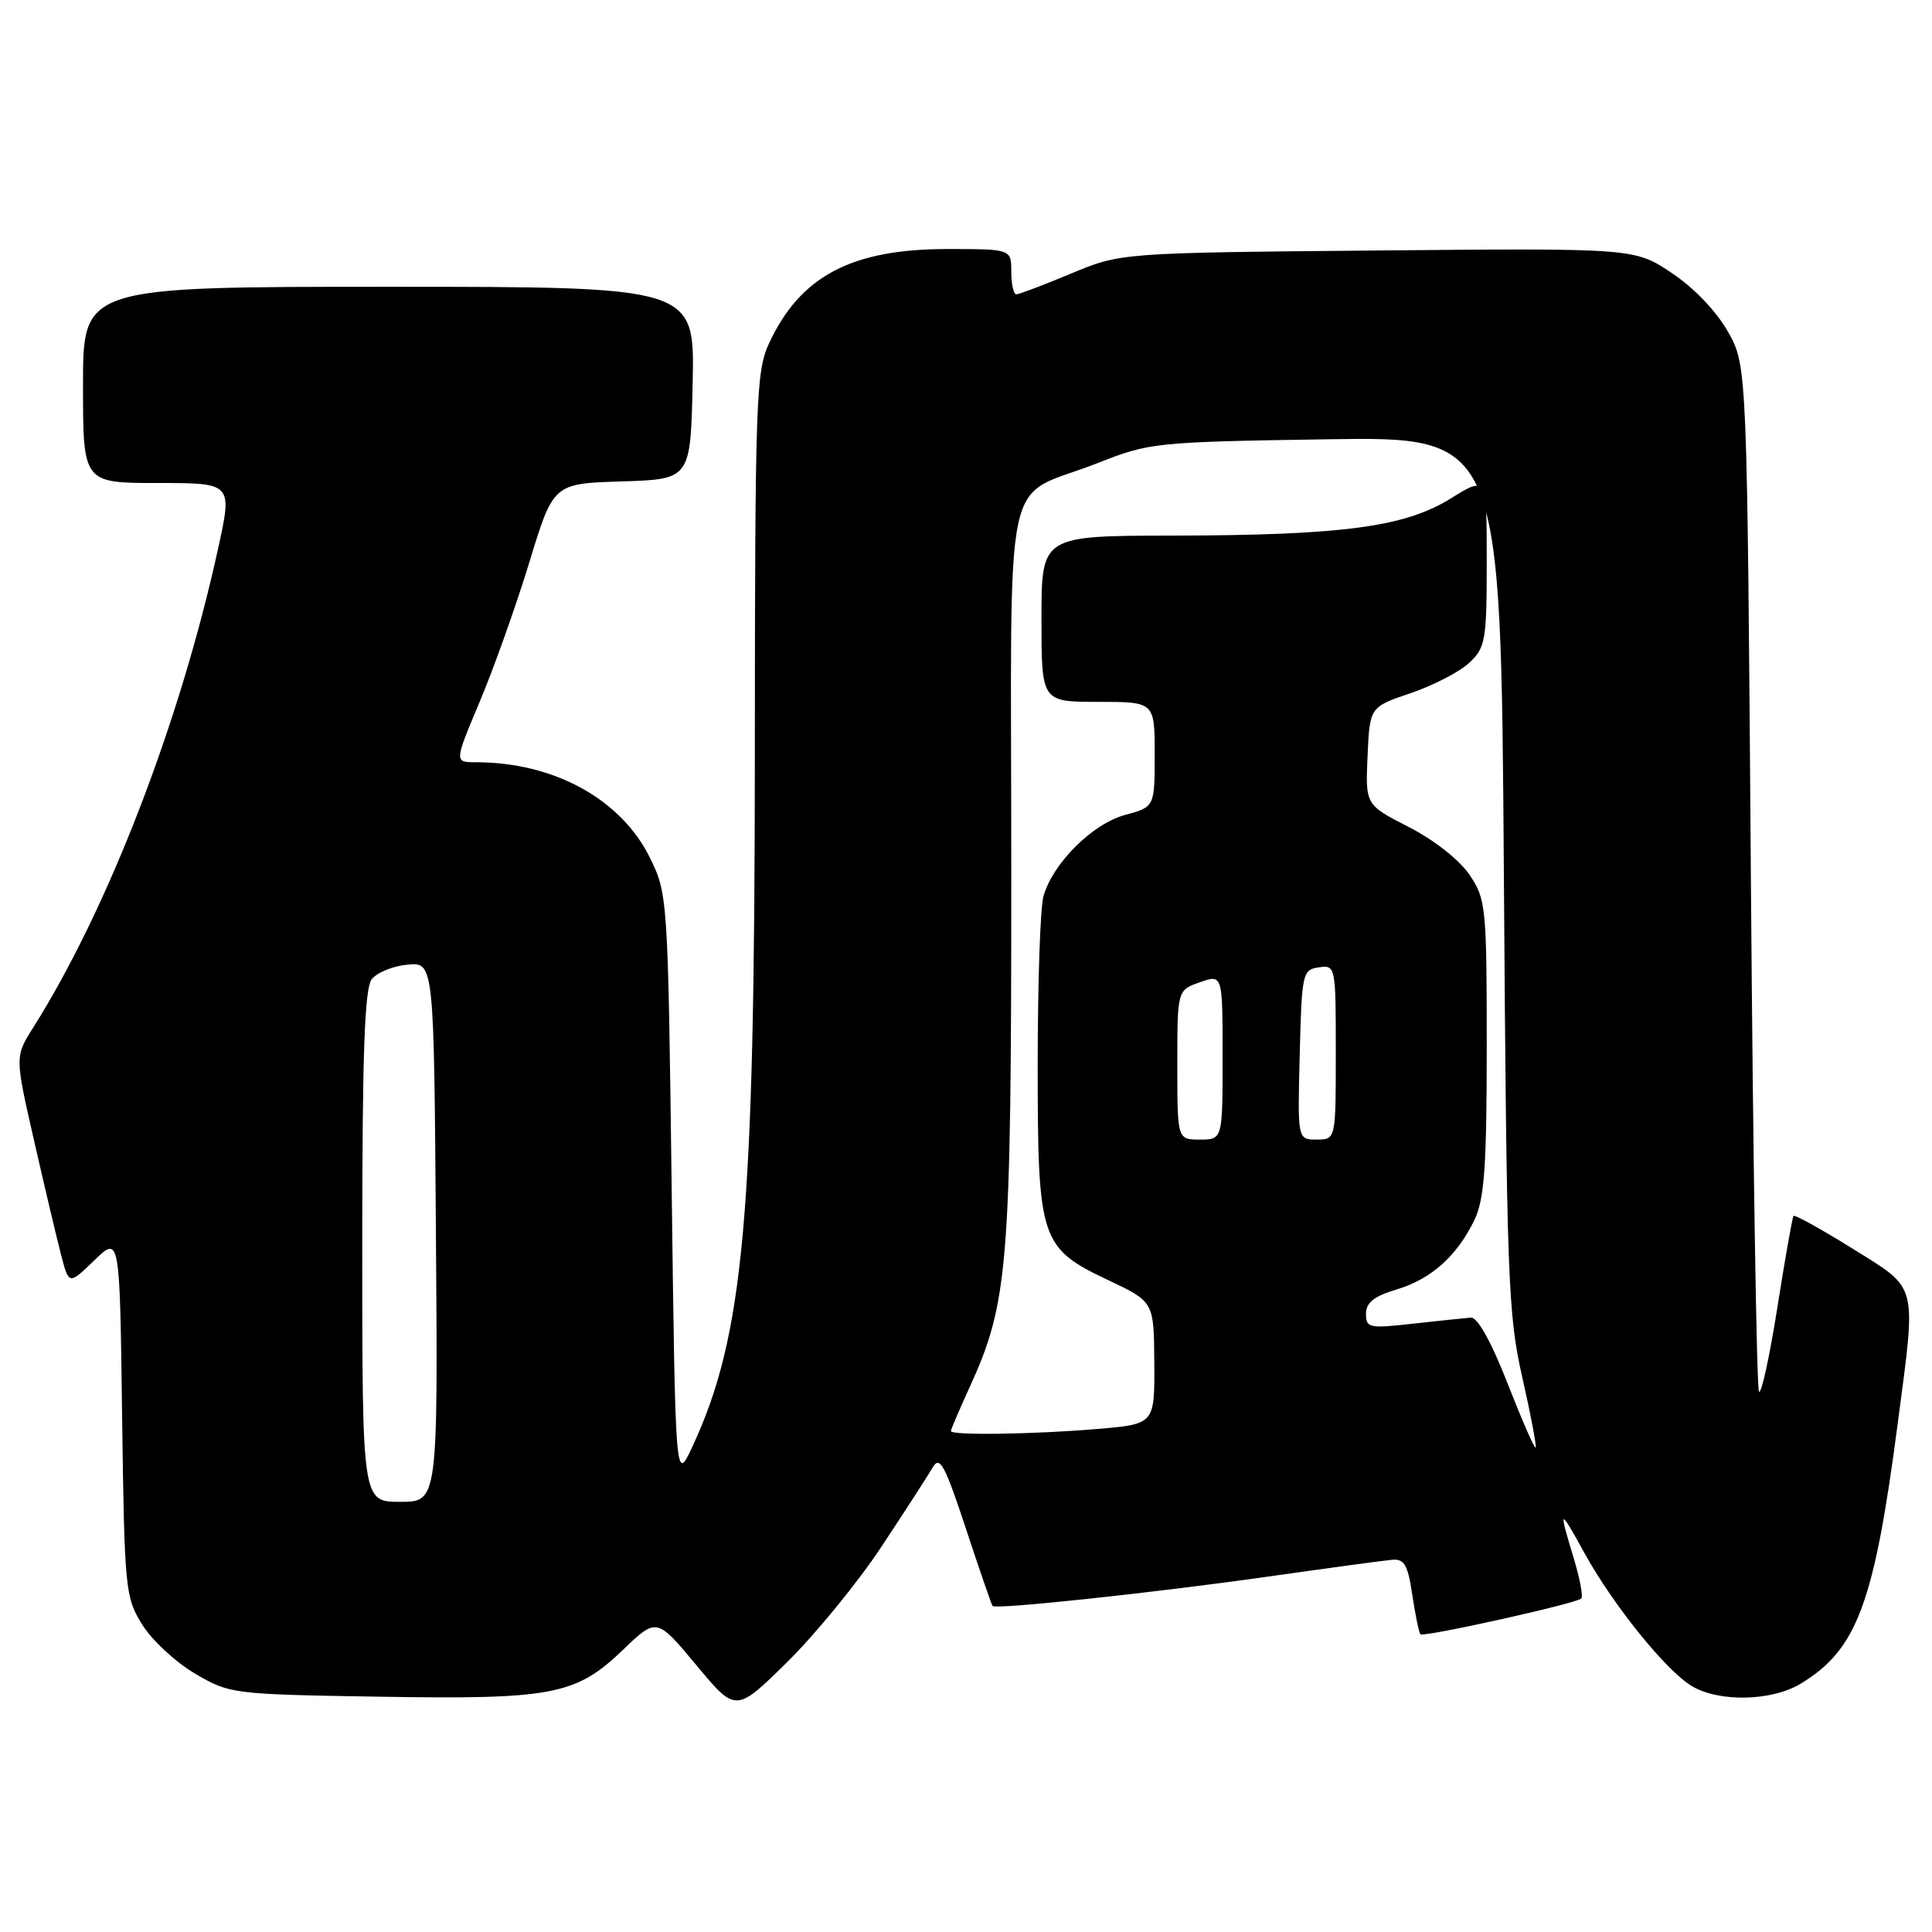 <?xml version="1.0" encoding="UTF-8" standalone="no"?>
<!DOCTYPE svg PUBLIC "-//W3C//DTD SVG 1.1//EN" "http://www.w3.org/Graphics/SVG/1.1/DTD/svg11.dtd" >
<svg xmlns="http://www.w3.org/2000/svg" xmlns:xlink="http://www.w3.org/1999/xlink" version="1.1" viewBox="0 0 256 256">
 <g >
 <path fill="currentColor"
d=" M 116.82 204.91 C 119.94 200.19 122.99 195.48 123.59 194.44 C 124.52 192.84 125.19 194.07 127.98 202.53 C 129.79 208.01 131.38 212.63 131.52 212.80 C 131.92 213.29 152.60 211.09 168.00 208.91 C 175.97 207.78 183.38 206.77 184.46 206.68 C 186.08 206.53 186.55 207.35 187.14 211.35 C 187.54 214.01 188.02 216.35 188.21 216.55 C 188.64 216.97 208.86 212.48 209.53 211.81 C 209.79 211.54 209.33 209.12 208.51 206.41 C 206.49 199.74 206.59 199.70 209.98 205.84 C 213.75 212.68 220.74 221.34 224.15 223.40 C 227.77 225.58 234.79 225.43 238.63 223.08 C 246.09 218.54 248.34 212.47 251.48 188.45 C 253.93 169.78 254.23 170.91 245.46 165.44 C 241.31 162.86 237.80 160.91 237.65 161.12 C 237.49 161.33 236.53 166.78 235.51 173.24 C 234.49 179.70 233.40 184.73 233.08 184.41 C 232.76 184.09 232.28 153.38 232.00 116.17 C 231.50 48.50 231.50 48.50 228.99 44.00 C 227.47 41.29 224.51 38.18 221.54 36.19 C 216.60 32.88 216.60 32.88 182.55 33.19 C 148.50 33.50 148.50 33.50 141.92 36.25 C 138.30 37.76 135.04 39.00 134.67 39.00 C 134.30 39.00 134.00 37.65 134.00 36.00 C 134.00 33.00 134.00 33.00 125.47 33.00 C 112.82 33.00 106.01 36.61 101.90 45.50 C 100.17 49.22 100.04 52.98 100.02 100.16 C 100.00 161.29 98.57 177.03 91.74 191.70 C 89.50 196.50 89.50 196.50 89.00 157.50 C 88.51 118.92 88.47 118.45 86.12 113.66 C 82.28 105.88 73.40 101.00 63.04 101.00 C 60.19 101.00 60.19 101.00 63.57 92.97 C 65.43 88.55 68.39 80.24 70.14 74.51 C 73.32 64.07 73.32 64.07 82.41 63.79 C 91.50 63.50 91.50 63.50 91.78 50.75 C 92.06 38.00 92.06 38.00 51.53 38.00 C 11.00 38.00 11.00 38.00 11.00 51.00 C 11.00 64.00 11.00 64.00 20.90 64.00 C 30.80 64.00 30.80 64.00 28.91 72.64 C 23.88 95.66 14.31 120.46 4.38 136.19 C 1.97 140.01 1.97 140.01 4.54 151.25 C 5.95 157.44 7.56 164.24 8.12 166.38 C 9.14 170.25 9.14 170.25 12.51 166.99 C 15.87 163.74 15.87 163.74 16.18 187.62 C 16.49 210.63 16.59 211.64 18.84 215.26 C 20.12 217.33 23.27 220.25 25.84 221.76 C 30.43 224.46 30.80 224.50 50.12 224.82 C 73.22 225.20 76.28 224.62 82.54 218.62 C 87.01 214.33 87.01 214.33 92.26 220.63 C 97.50 226.94 97.50 226.94 104.32 220.22 C 108.07 216.52 113.70 209.64 116.82 204.91 Z  M 48.00 165.19 C 48.00 139.68 48.31 130.98 49.25 129.76 C 49.94 128.87 52.08 127.99 54.00 127.82 C 57.50 127.50 57.50 127.50 57.76 163.25 C 58.03 199.00 58.03 199.00 53.01 199.00 C 48.00 199.00 48.00 199.00 48.00 165.19 Z  M 199.76 183.31 C 197.62 177.82 195.79 174.54 194.91 174.59 C 194.13 174.65 190.69 175.01 187.25 175.39 C 181.42 176.05 181.00 175.96 181.00 174.09 C 181.00 172.61 182.06 171.76 185.03 170.87 C 189.66 169.49 193.12 166.38 195.41 161.56 C 196.69 158.84 197.00 154.47 197.00 138.75 C 197.00 120.16 196.90 119.15 194.72 115.92 C 193.39 113.95 190.04 111.31 186.68 109.59 C 180.92 106.64 180.92 106.64 181.21 100.16 C 181.50 93.68 181.50 93.68 186.94 91.84 C 189.93 90.82 193.42 89.02 194.69 87.82 C 196.84 85.80 197.00 84.86 197.00 74.37 C 197.00 63.08 197.00 63.08 192.25 66.04 C 186.13 69.84 177.95 70.93 155.25 70.97 C 138.00 71.00 138.00 71.00 138.00 82.00 C 138.00 93.00 138.00 93.00 145.50 93.00 C 153.00 93.00 153.00 93.00 153.00 99.96 C 153.00 106.92 153.00 106.92 149.09 107.98 C 144.76 109.14 139.49 114.40 138.26 118.77 C 137.84 120.27 137.50 130.28 137.50 141.00 C 137.50 164.40 137.81 165.35 146.94 169.67 C 152.90 172.50 152.90 172.50 152.95 180.60 C 153.00 188.71 153.00 188.71 145.35 189.35 C 136.93 190.06 126.00 190.22 126.00 189.62 C 126.00 189.41 127.11 186.82 128.46 183.86 C 133.61 172.61 134.00 167.85 134.00 115.46 C 134.00 59.84 132.60 66.43 145.50 61.34 C 152.30 58.65 153.15 58.56 175.68 58.21 C 198.87 57.84 198.87 57.84 199.27 115.67 C 199.64 169.48 199.81 174.13 201.71 182.50 C 202.83 187.45 203.63 191.64 203.48 191.81 C 203.33 191.98 201.66 188.16 199.76 183.31 Z  M 156.00 141.10 C 156.00 131.20 156.00 131.20 159.00 130.15 C 162.00 129.10 162.00 129.10 162.00 140.05 C 162.00 151.00 162.00 151.00 159.00 151.00 C 156.00 151.00 156.00 151.00 156.00 141.10 Z  M 172.22 139.75 C 172.49 128.94 172.59 128.49 174.75 128.18 C 176.97 127.86 177.00 128.00 177.00 139.43 C 177.00 151.00 177.00 151.00 174.47 151.00 C 171.93 151.00 171.93 151.00 172.22 139.75 Z "/>
</g>
</svg>